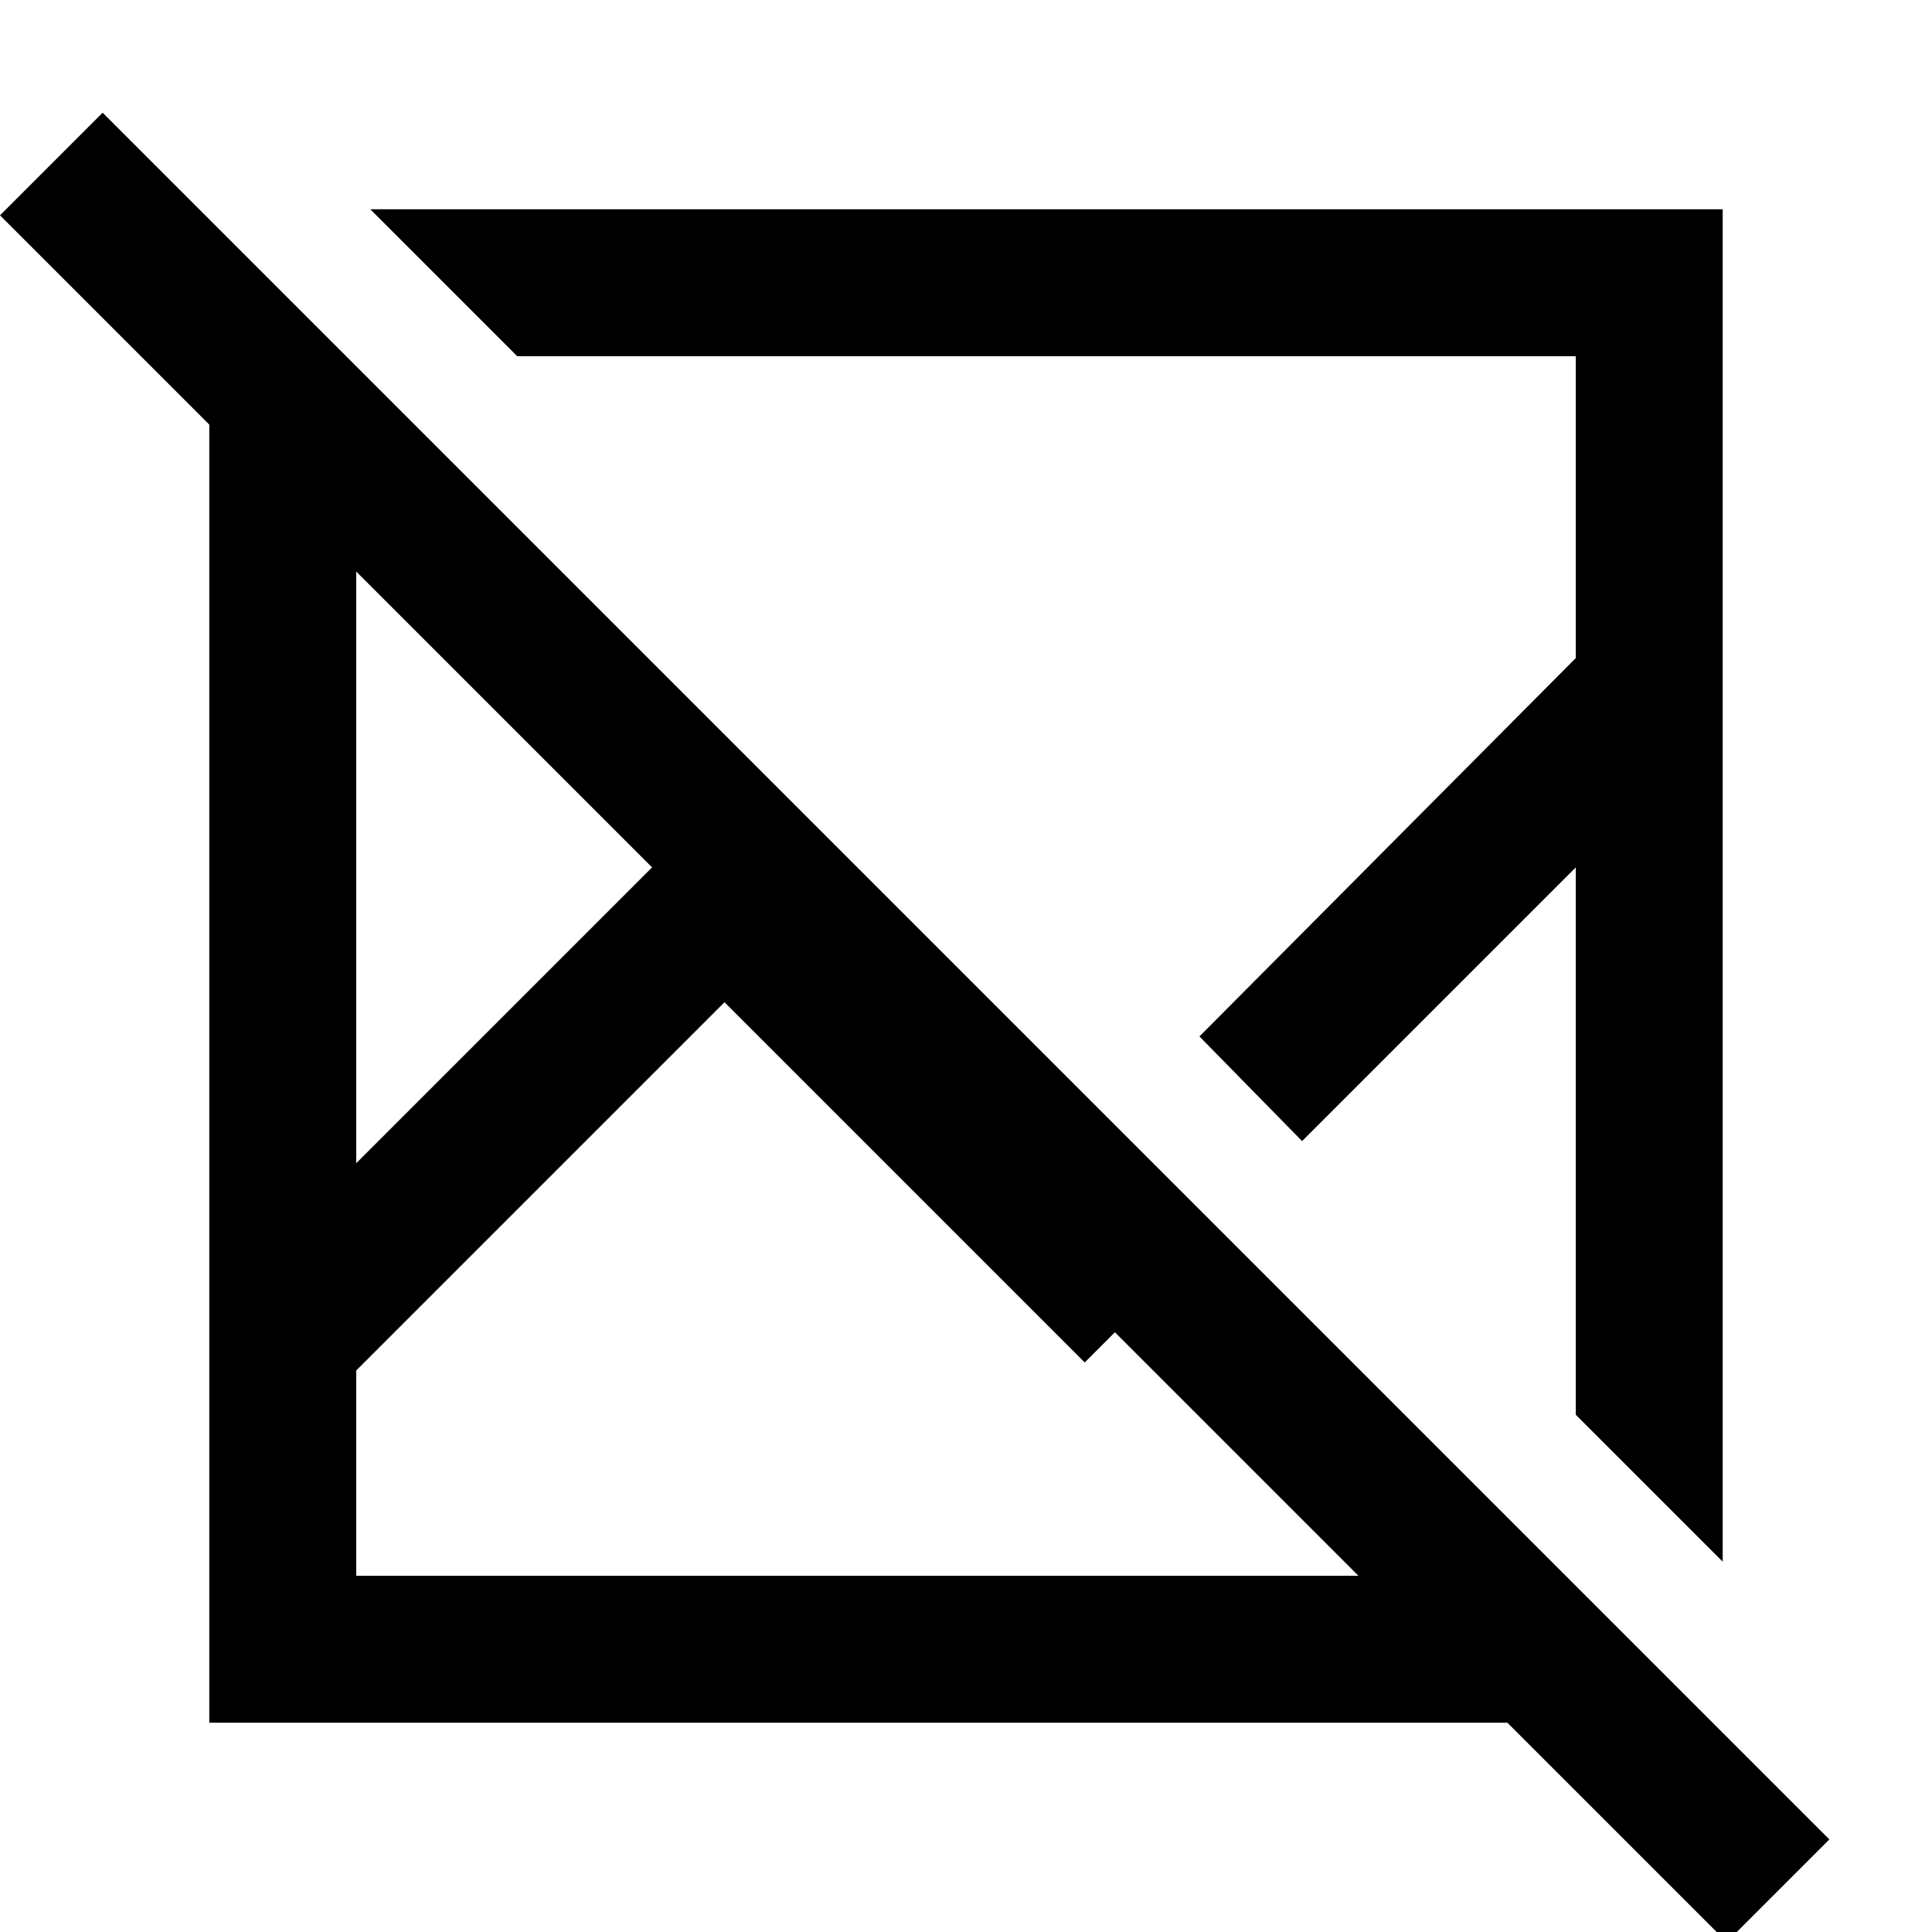 <svg xmlns="http://www.w3.org/2000/svg" height="48" viewBox="0 -960 960 960" width="48"><path d="M51-904 909-46 858 5 749-104H104v-645L0-853l51-51Zm309 442L177-279v102h498L554-298l-15 15-179-179ZM177-676v294l147-147-147-147Zm7-180h672v672l-73-73v-272L647-393l-51-52 187-188v-150H257l-73-73Zm412 411Zm-158 31ZM324-529Zm25 78Zm169-71Z"/></svg>